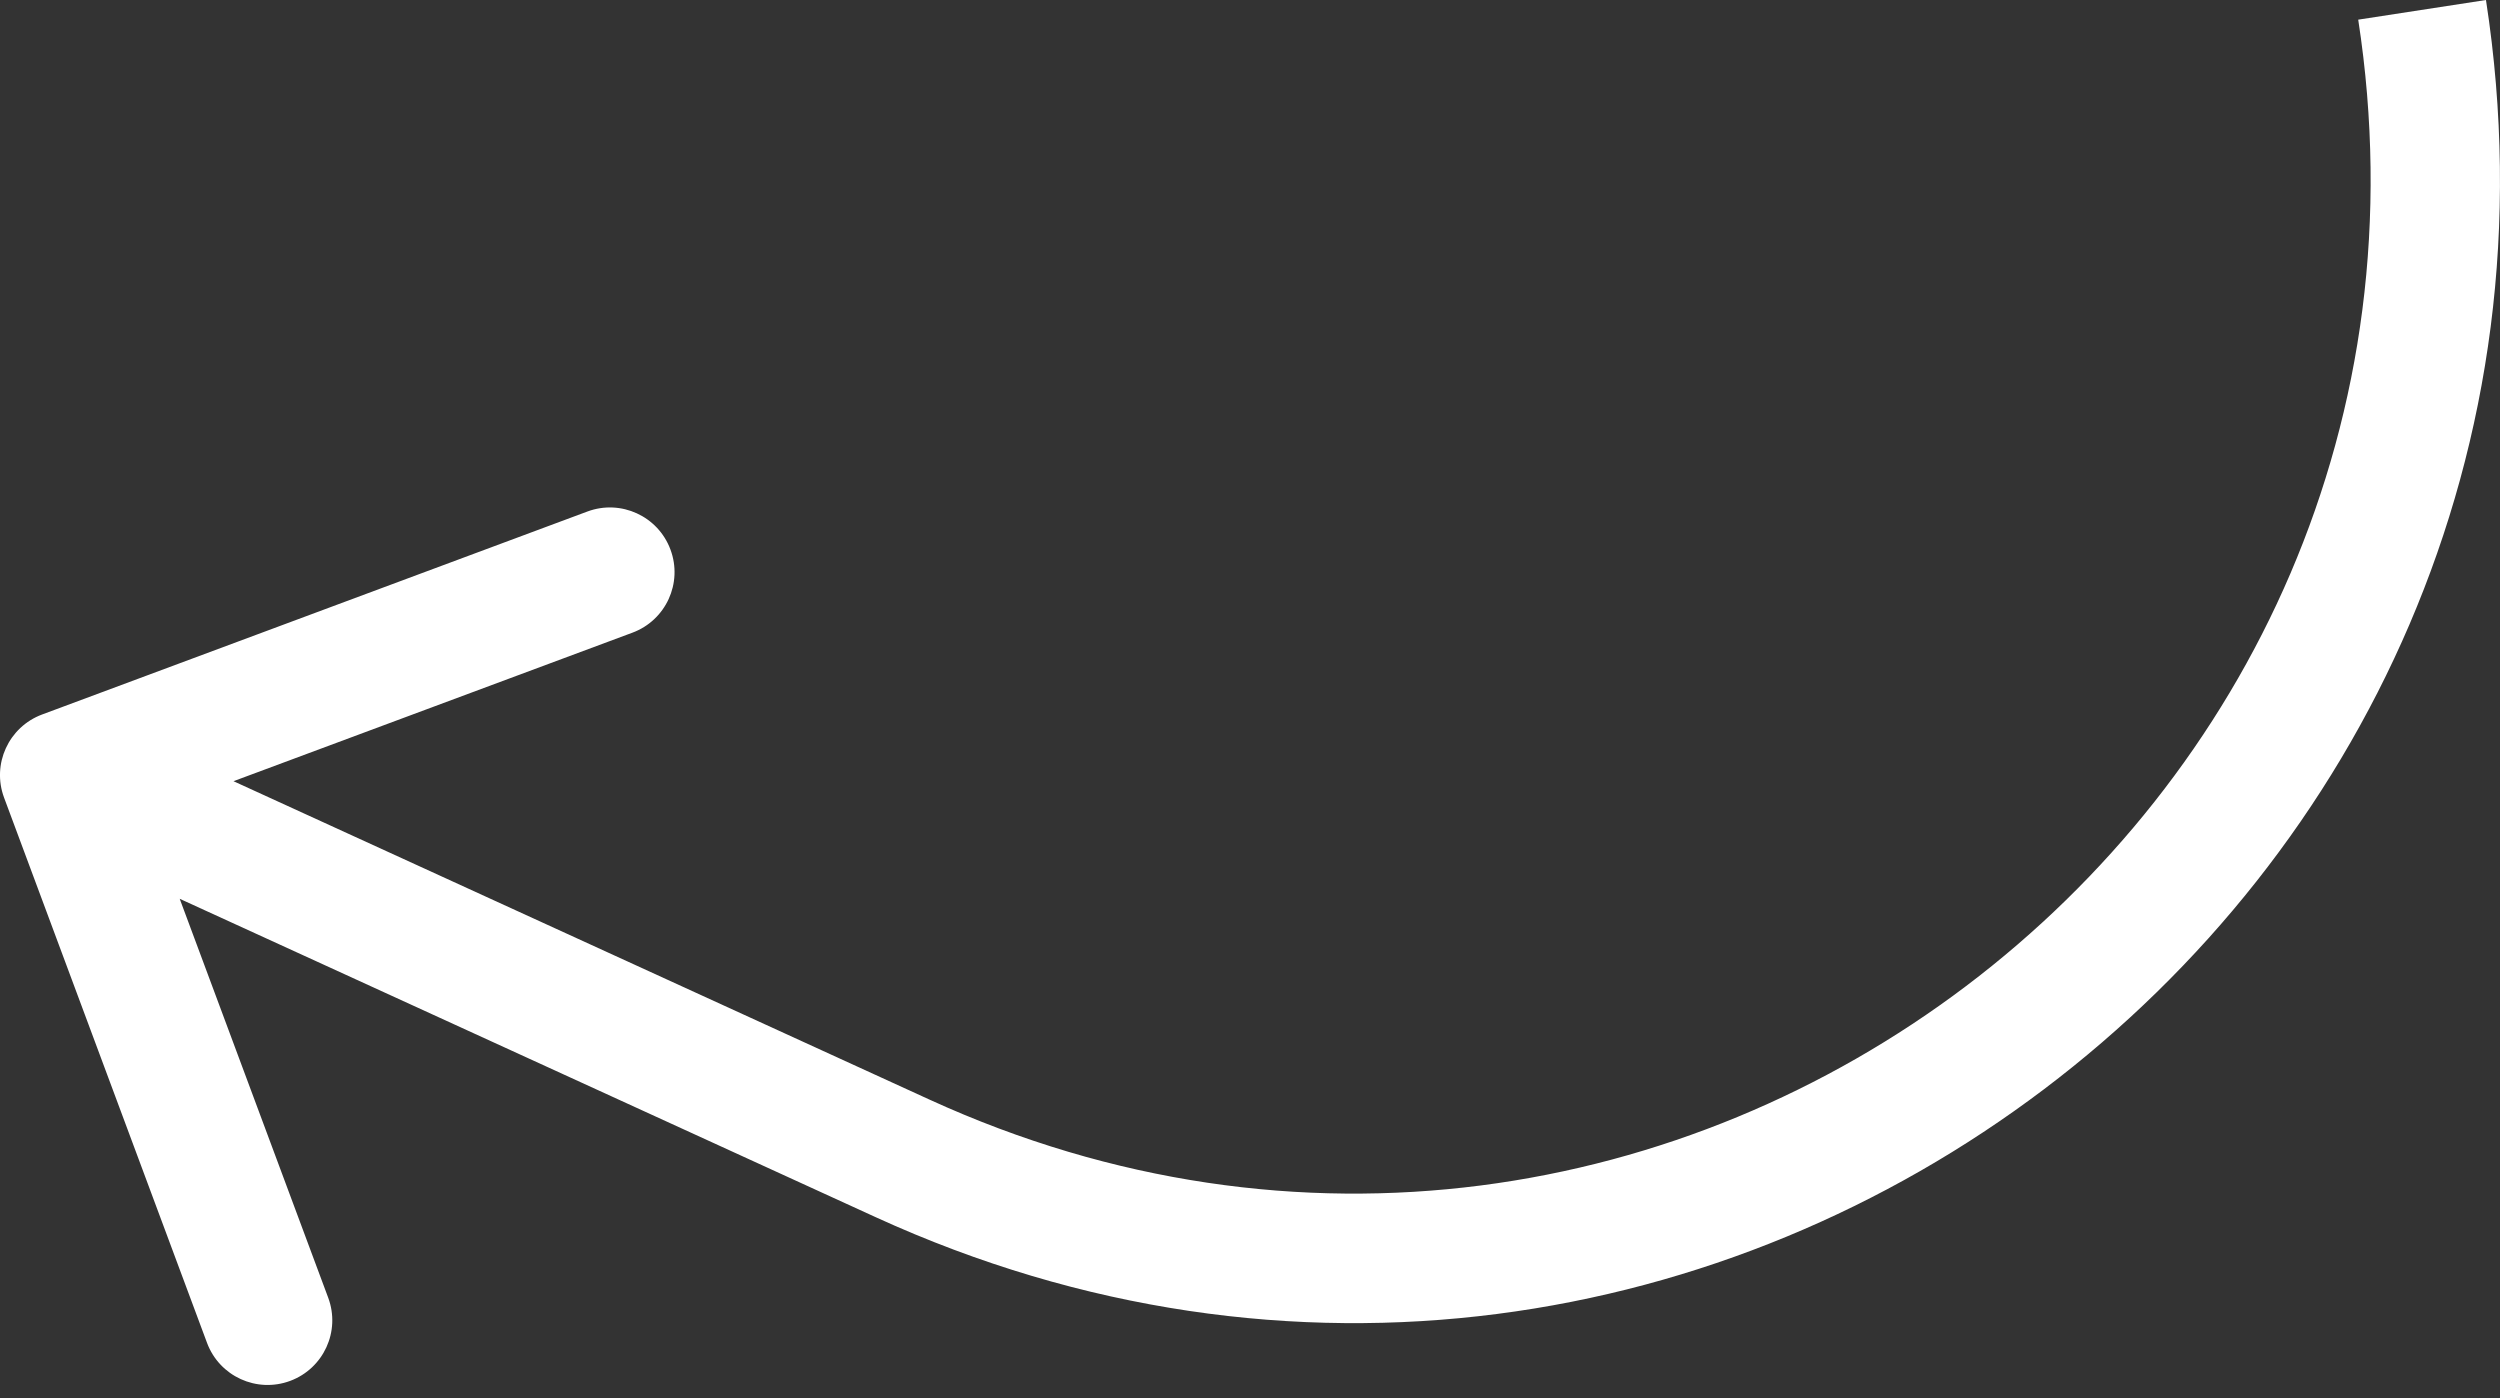 <svg width="59" height="33" viewBox="0 0 59 33" fill="none" xmlns="http://www.w3.org/2000/svg">
<rect x="0" y="0" width="59" height="33" fill="#333333" stroke="none"/>
<path d="M21.3 27.338L20.665 28.725L21.3 27.338ZM0.994 16.862C0.204 17.156 -0.198 18.034 0.096 18.824L4.886 31.692C5.18 32.481 6.058 32.883 6.848 32.589C7.638 32.295 8.04 31.417 7.746 30.627L3.488 19.189L14.926 14.931C15.716 14.637 16.117 13.759 15.823 12.97C15.53 12.18 14.651 11.778 13.862 12.072L0.994 16.862ZM21.935 25.95L2.161 16.904L0.891 19.679L20.665 28.725L21.935 25.95ZM55.654 0.464C58.56 19.351 39.311 33.9 21.935 25.95L20.665 28.725C40.25 37.685 61.945 21.287 58.669 2.97077e-05L55.654 0.464Z" fill="white"/>
</svg>
